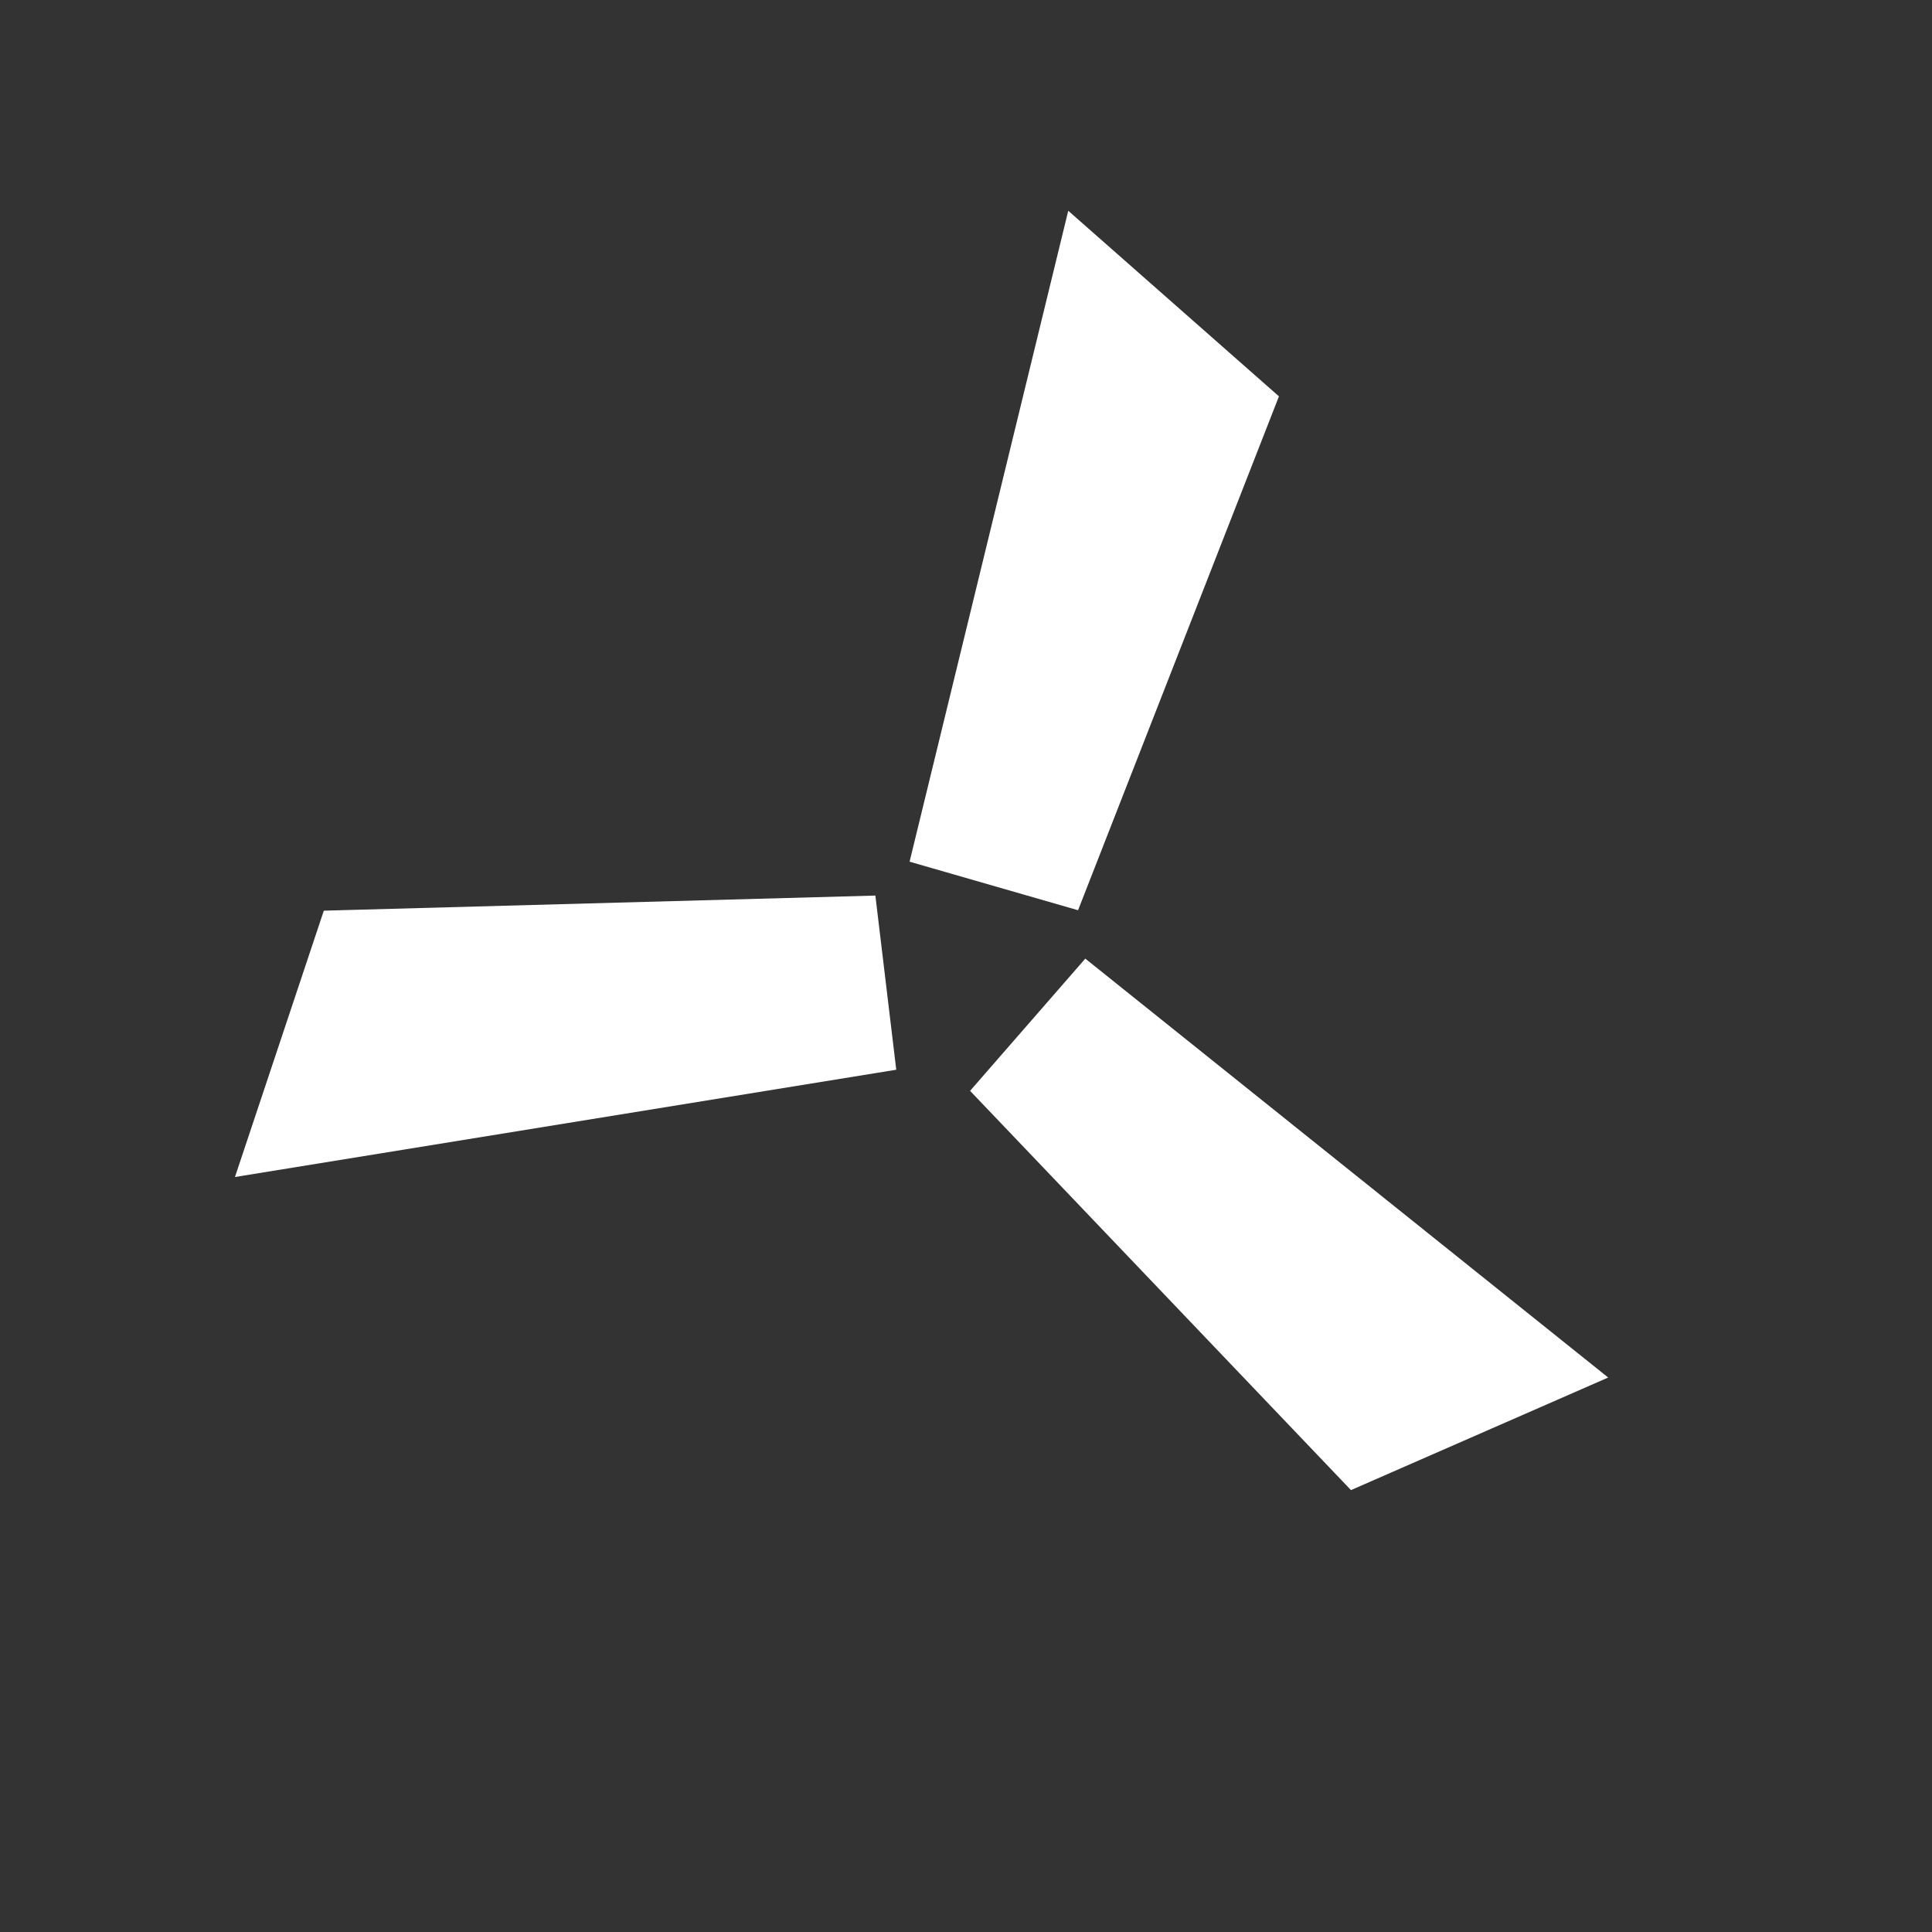 <svg version="1.2" baseProfile="tiny" viewBox="0 0 110.0 110.0" xmlns:xlink="http://www.w3.org/1999/xlink" xmlns="http://www.w3.org/2000/svg">
<rect x="0" y="0" width="110.0" height="110.0" fill="#333333" stroke="none"/>
<path style="fill:#ffffff;" d="M72.818,22.567L61.38,51.825L51.788,49.061L60.822,12L72.818,22.567M91.563,78.431L61.792,54.58L55.232,62.108L76.919,84.84L91.563,78.431M13.377,67.014L51.029,60.906L49.84,50.99L18.437,51.85L13.377,67.014Z"/>
</svg>